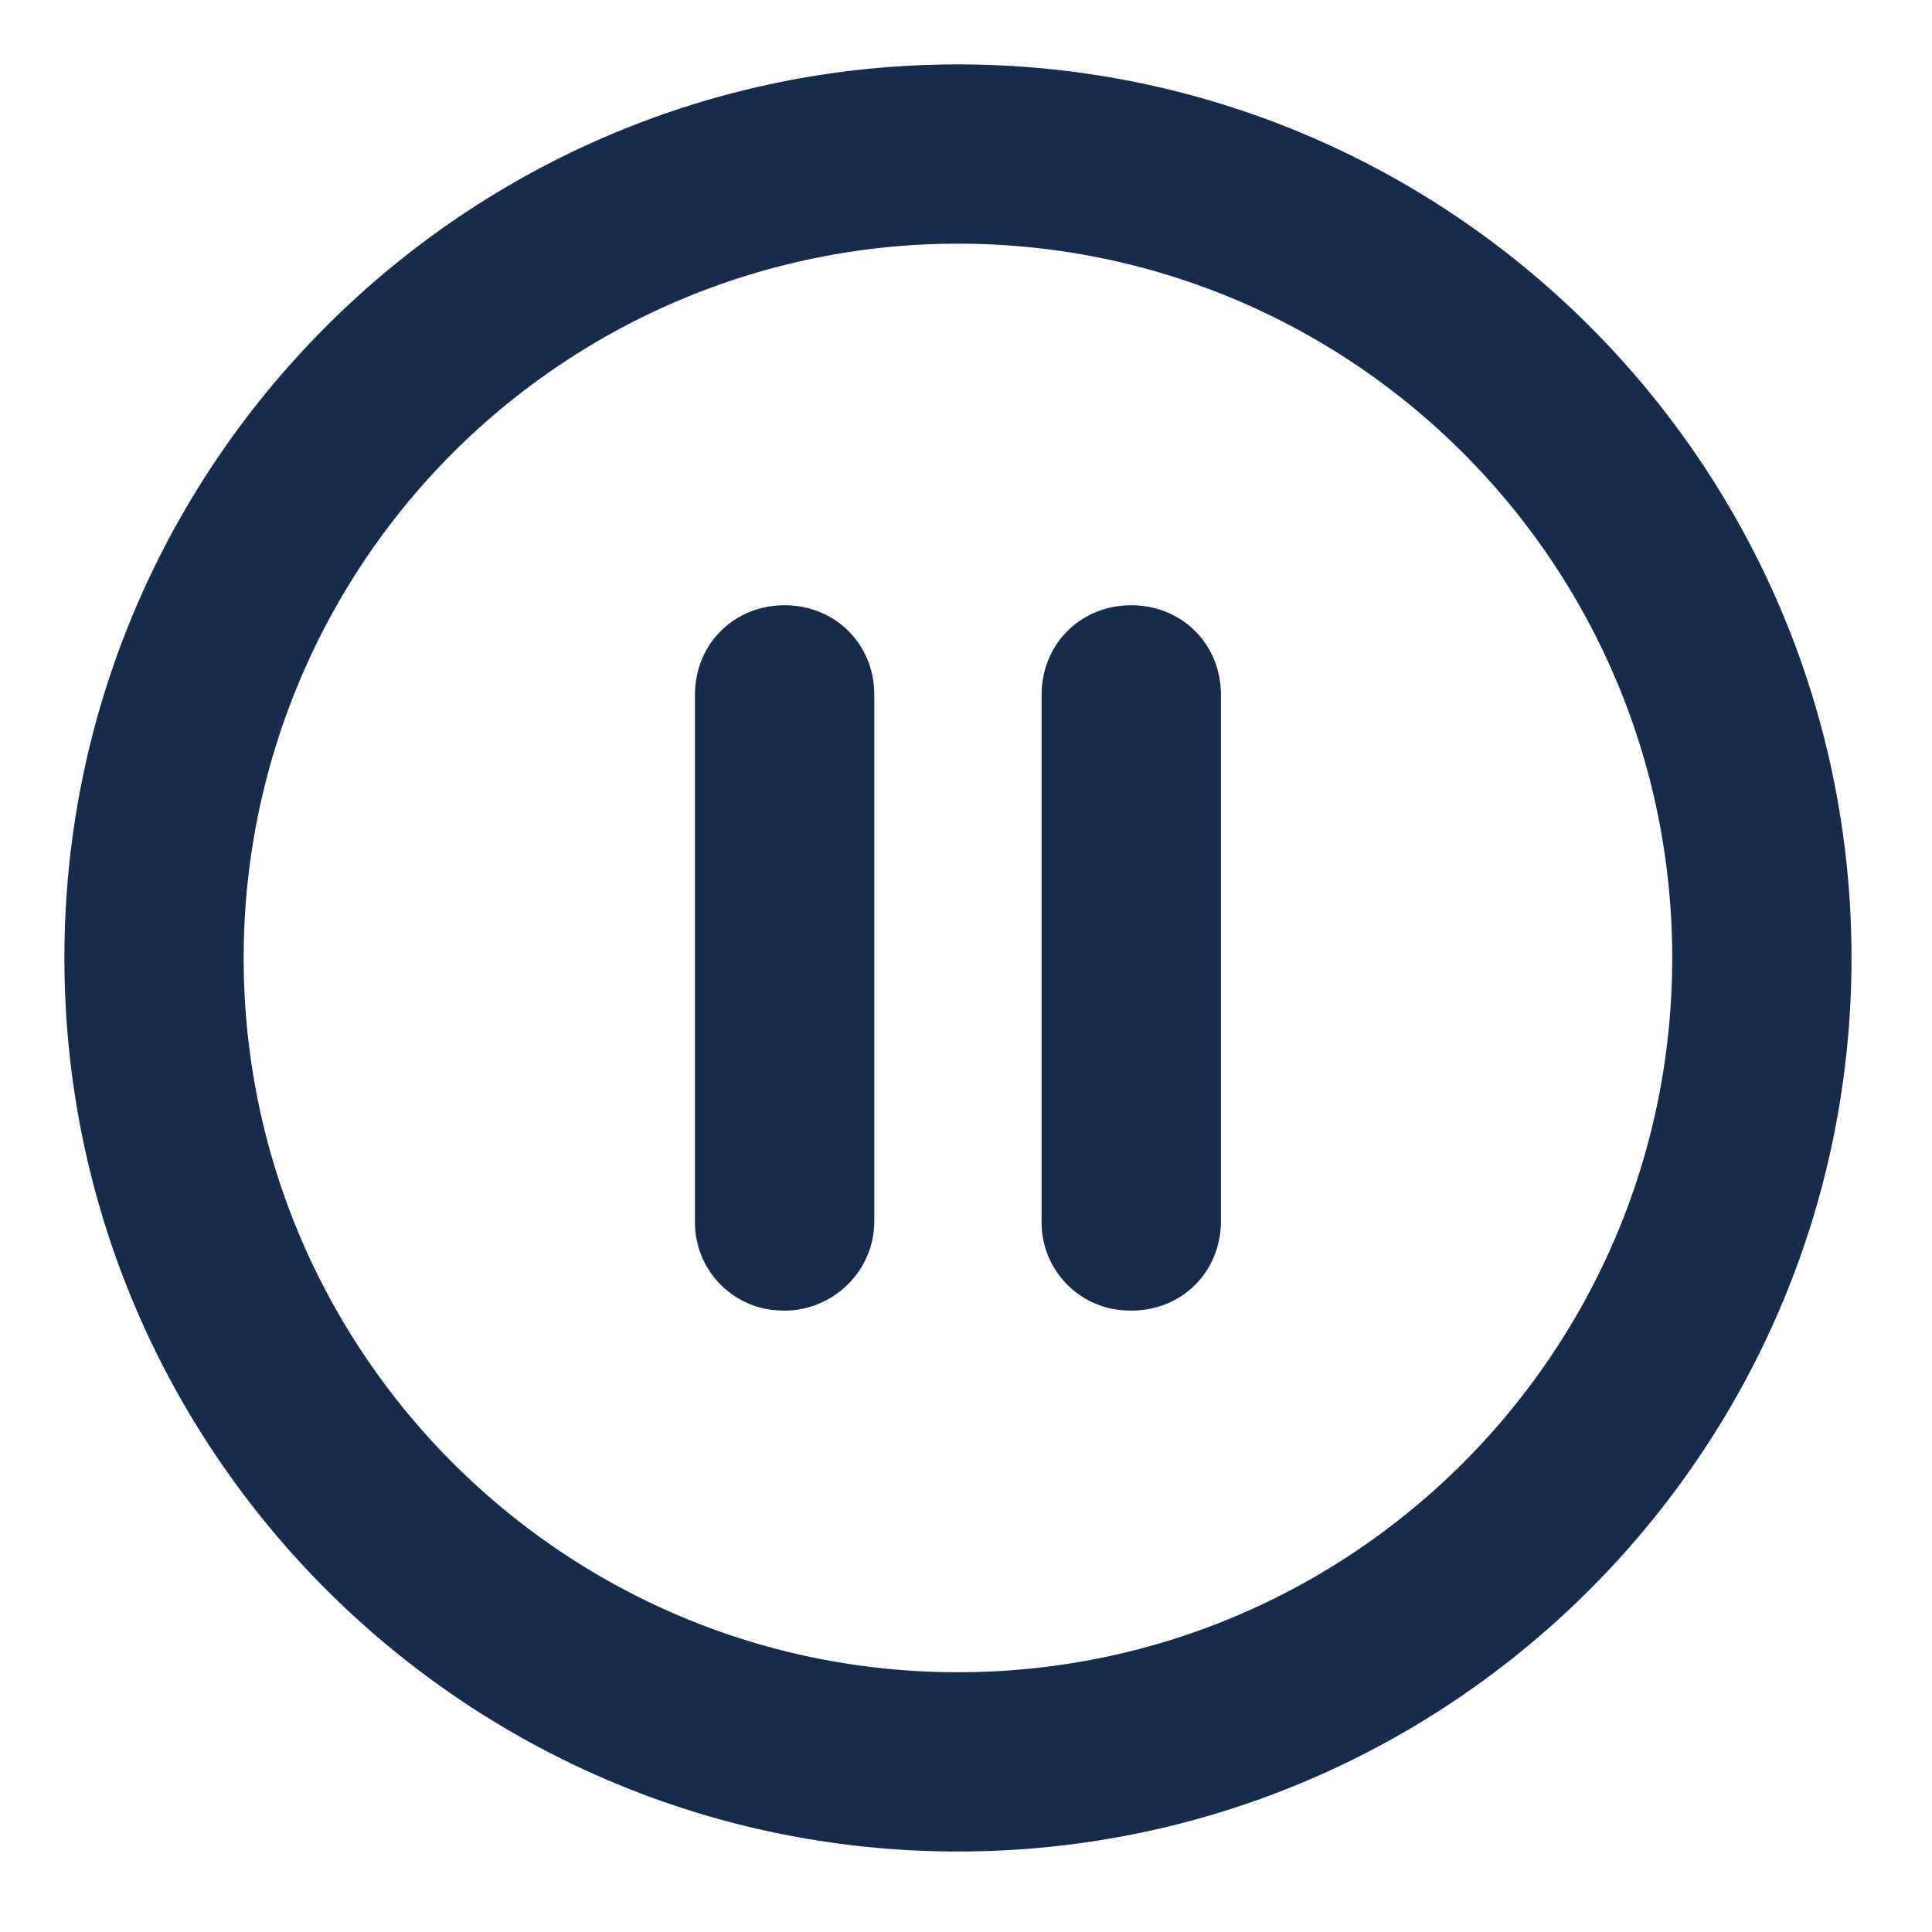 <?xml version="1.0" standalone="no"?><!DOCTYPE svg PUBLIC "-//W3C//DTD SVG 1.1//EN" "http://www.w3.org/Graphics/SVG/1.1/DTD/svg11.dtd"><svg t="1626149669415" class="icon" viewBox="0 0 1024 1024" version="1.1" xmlns="http://www.w3.org/2000/svg" p-id="2133" xmlns:xlink="http://www.w3.org/1999/xlink" width="128" height="128"><defs><style type="text/css"></style></defs><path d="M415.872 694.613a46.677 46.677 0 0 1-47.531-47.488V368.341c0-26.923 20.608-47.531 47.531-47.531 26.88 0 47.531 20.608 47.531 47.531v278.784c0 26.923-22.187 47.531-47.531 47.531zM599.595 694.613a46.677 46.677 0 0 1-47.531-47.488V368.341c0-26.923 20.608-47.531 47.531-47.531 26.923 0 47.531 20.608 47.531 47.531v278.784c0 26.923-20.608 47.531-47.531 47.531z" fill="#172B4D" p-id="2134"></path><path d="M507.733 981.333C246.4 981.333 34.133 769.109 34.133 507.733 34.133 246.4 246.4 34.133 507.733 34.133 769.109 34.133 981.333 246.4 981.333 507.733 981.333 769.109 769.109 981.333 507.733 981.333z m0-852.181A378.539 378.539 0 0 0 129.152 507.733c0 209.067 169.515 378.581 378.581 378.581 209.067 0 378.581-169.515 378.581-378.581 0-209.067-169.515-378.581-378.581-378.581z" fill="#172B4D" p-id="2135"></path></svg>